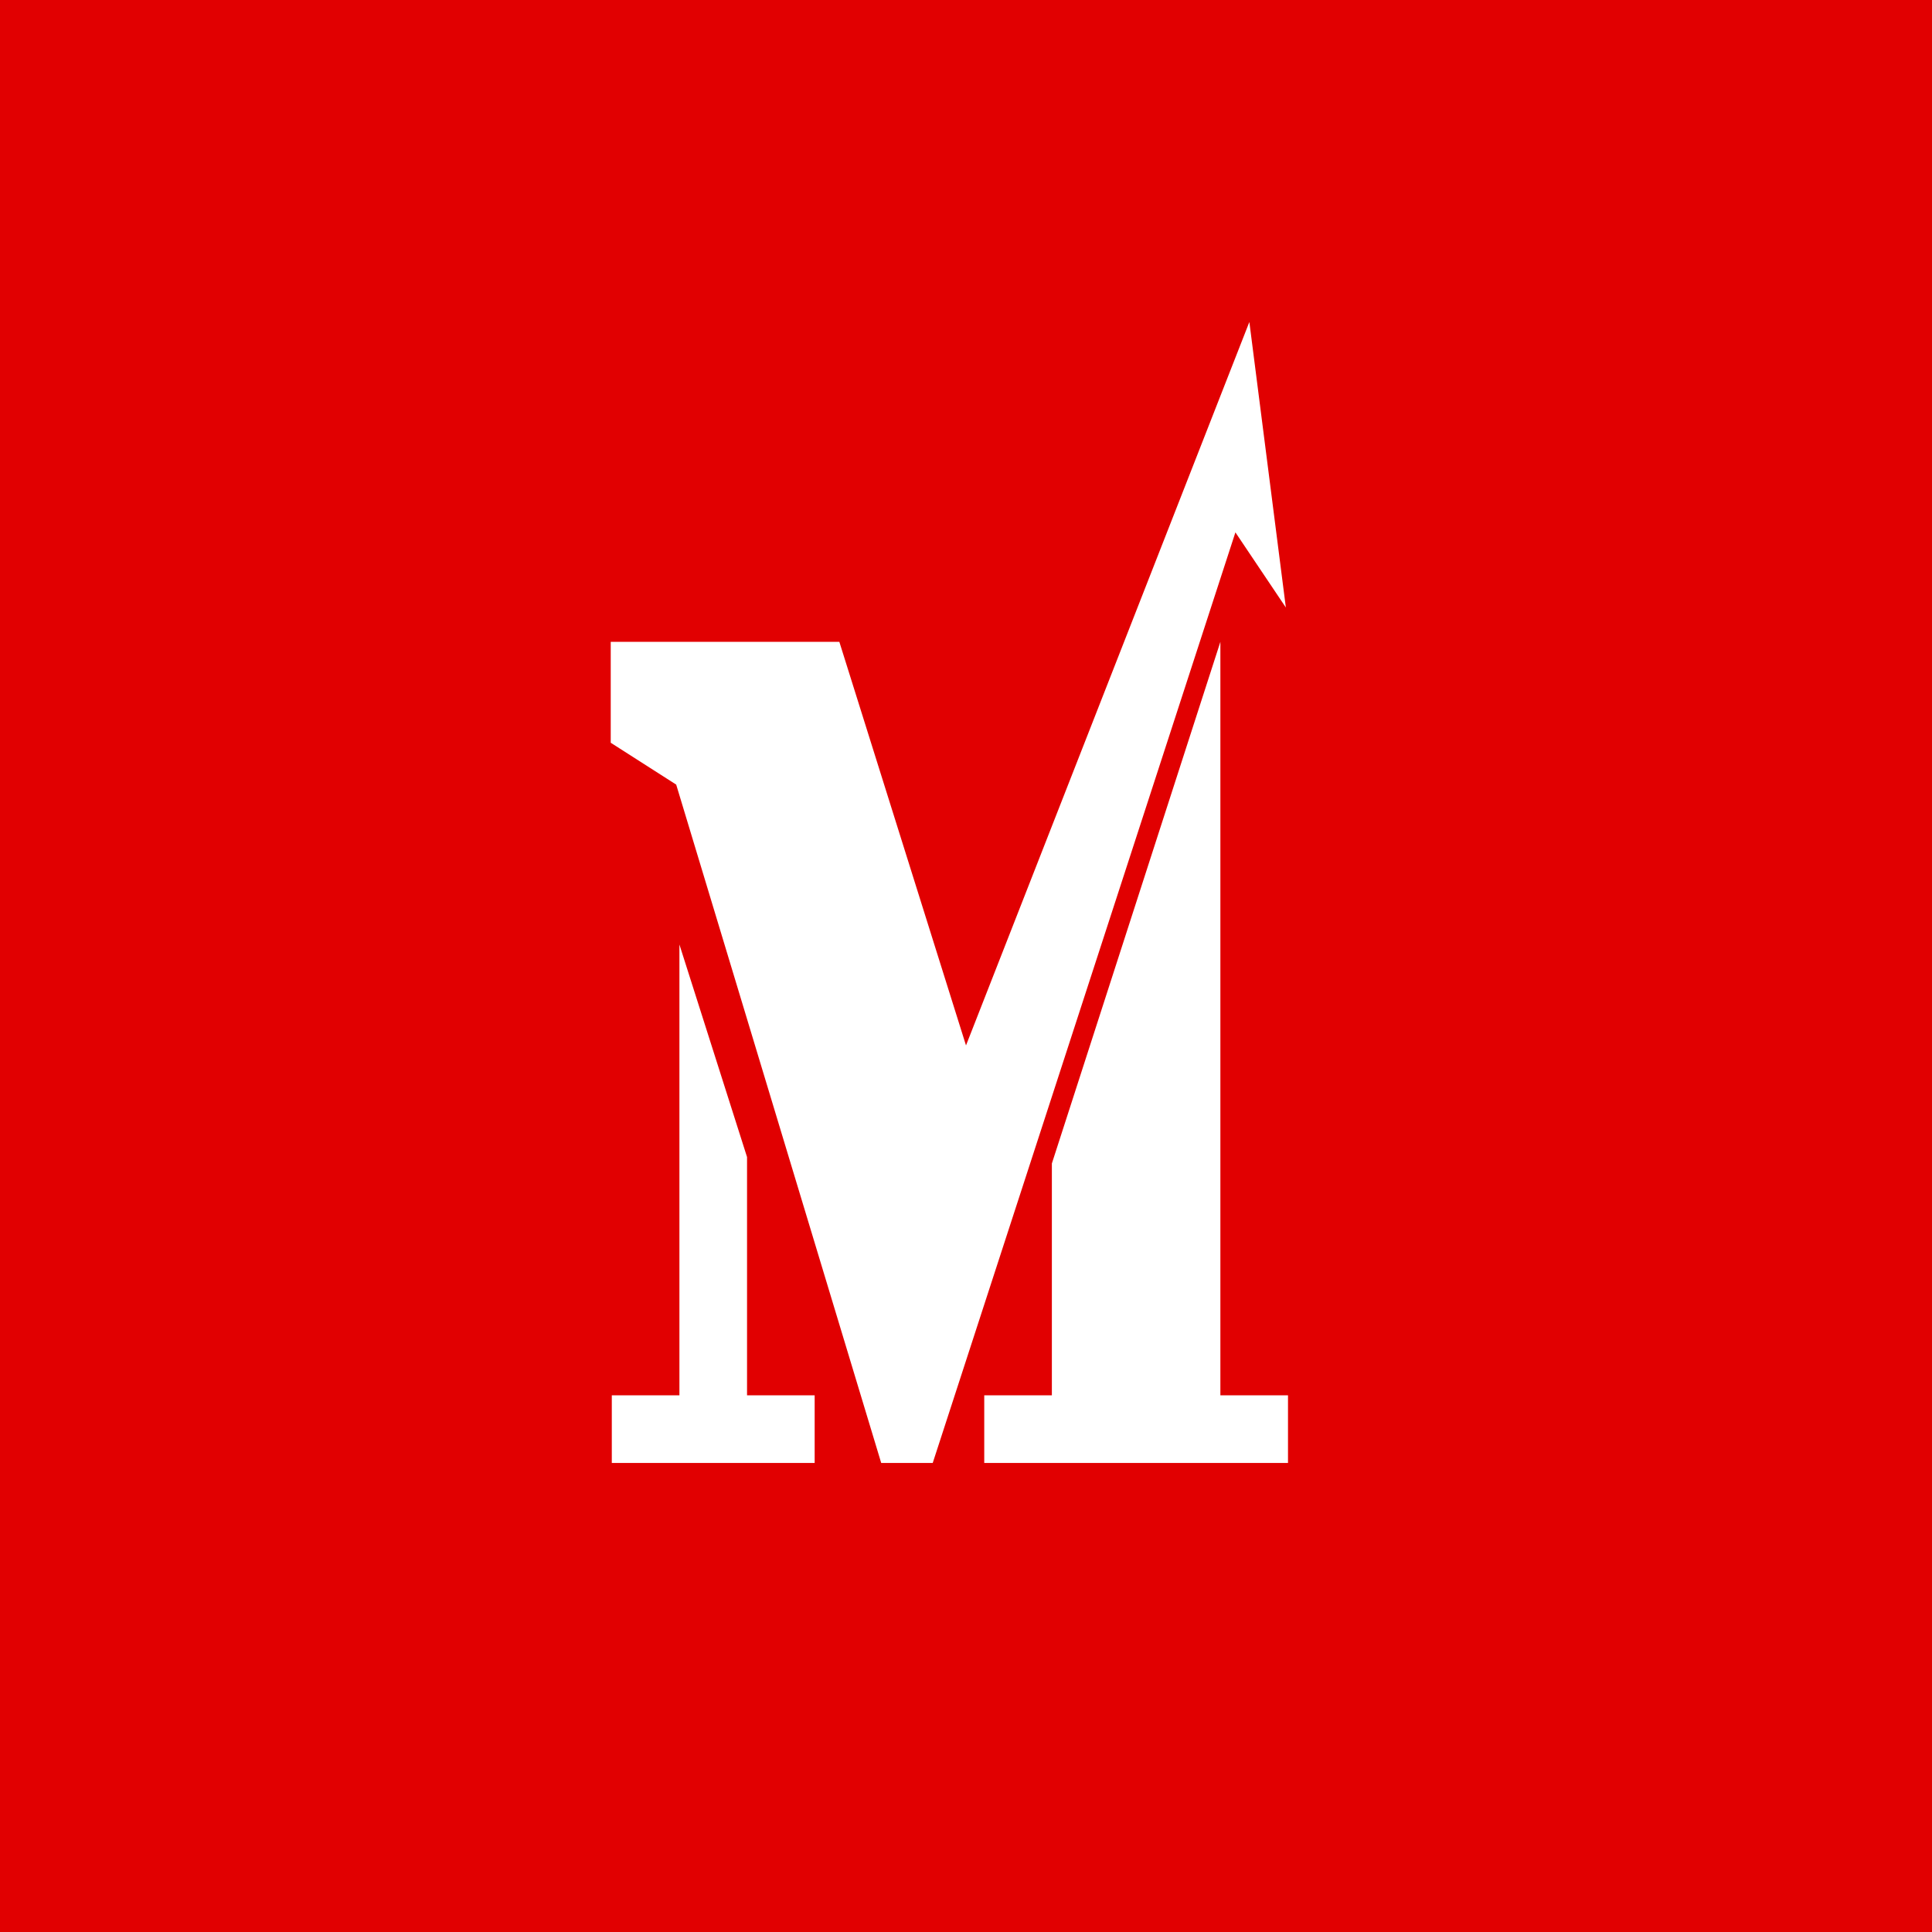 <!-- by TradingView --><svg xmlns="http://www.w3.org/2000/svg" width="18" height="18"><path fill="#E10001" d="M0 0h18v18H0z"/><path d="M5.7 5.98h2.12L9 9.74 11.64 3l.34 2.66-.47-.7-2.82 8.67h-.48L6.3 7.31l-.61-.39v-.94zm.63 2.82l.63 1.98V13h.63v.63H5.7V13h.63V8.8zm5.04 4.2H12v.63H9.17V13h.63v-2.16l1.57-4.86V13z" fill="#fff"/></svg>